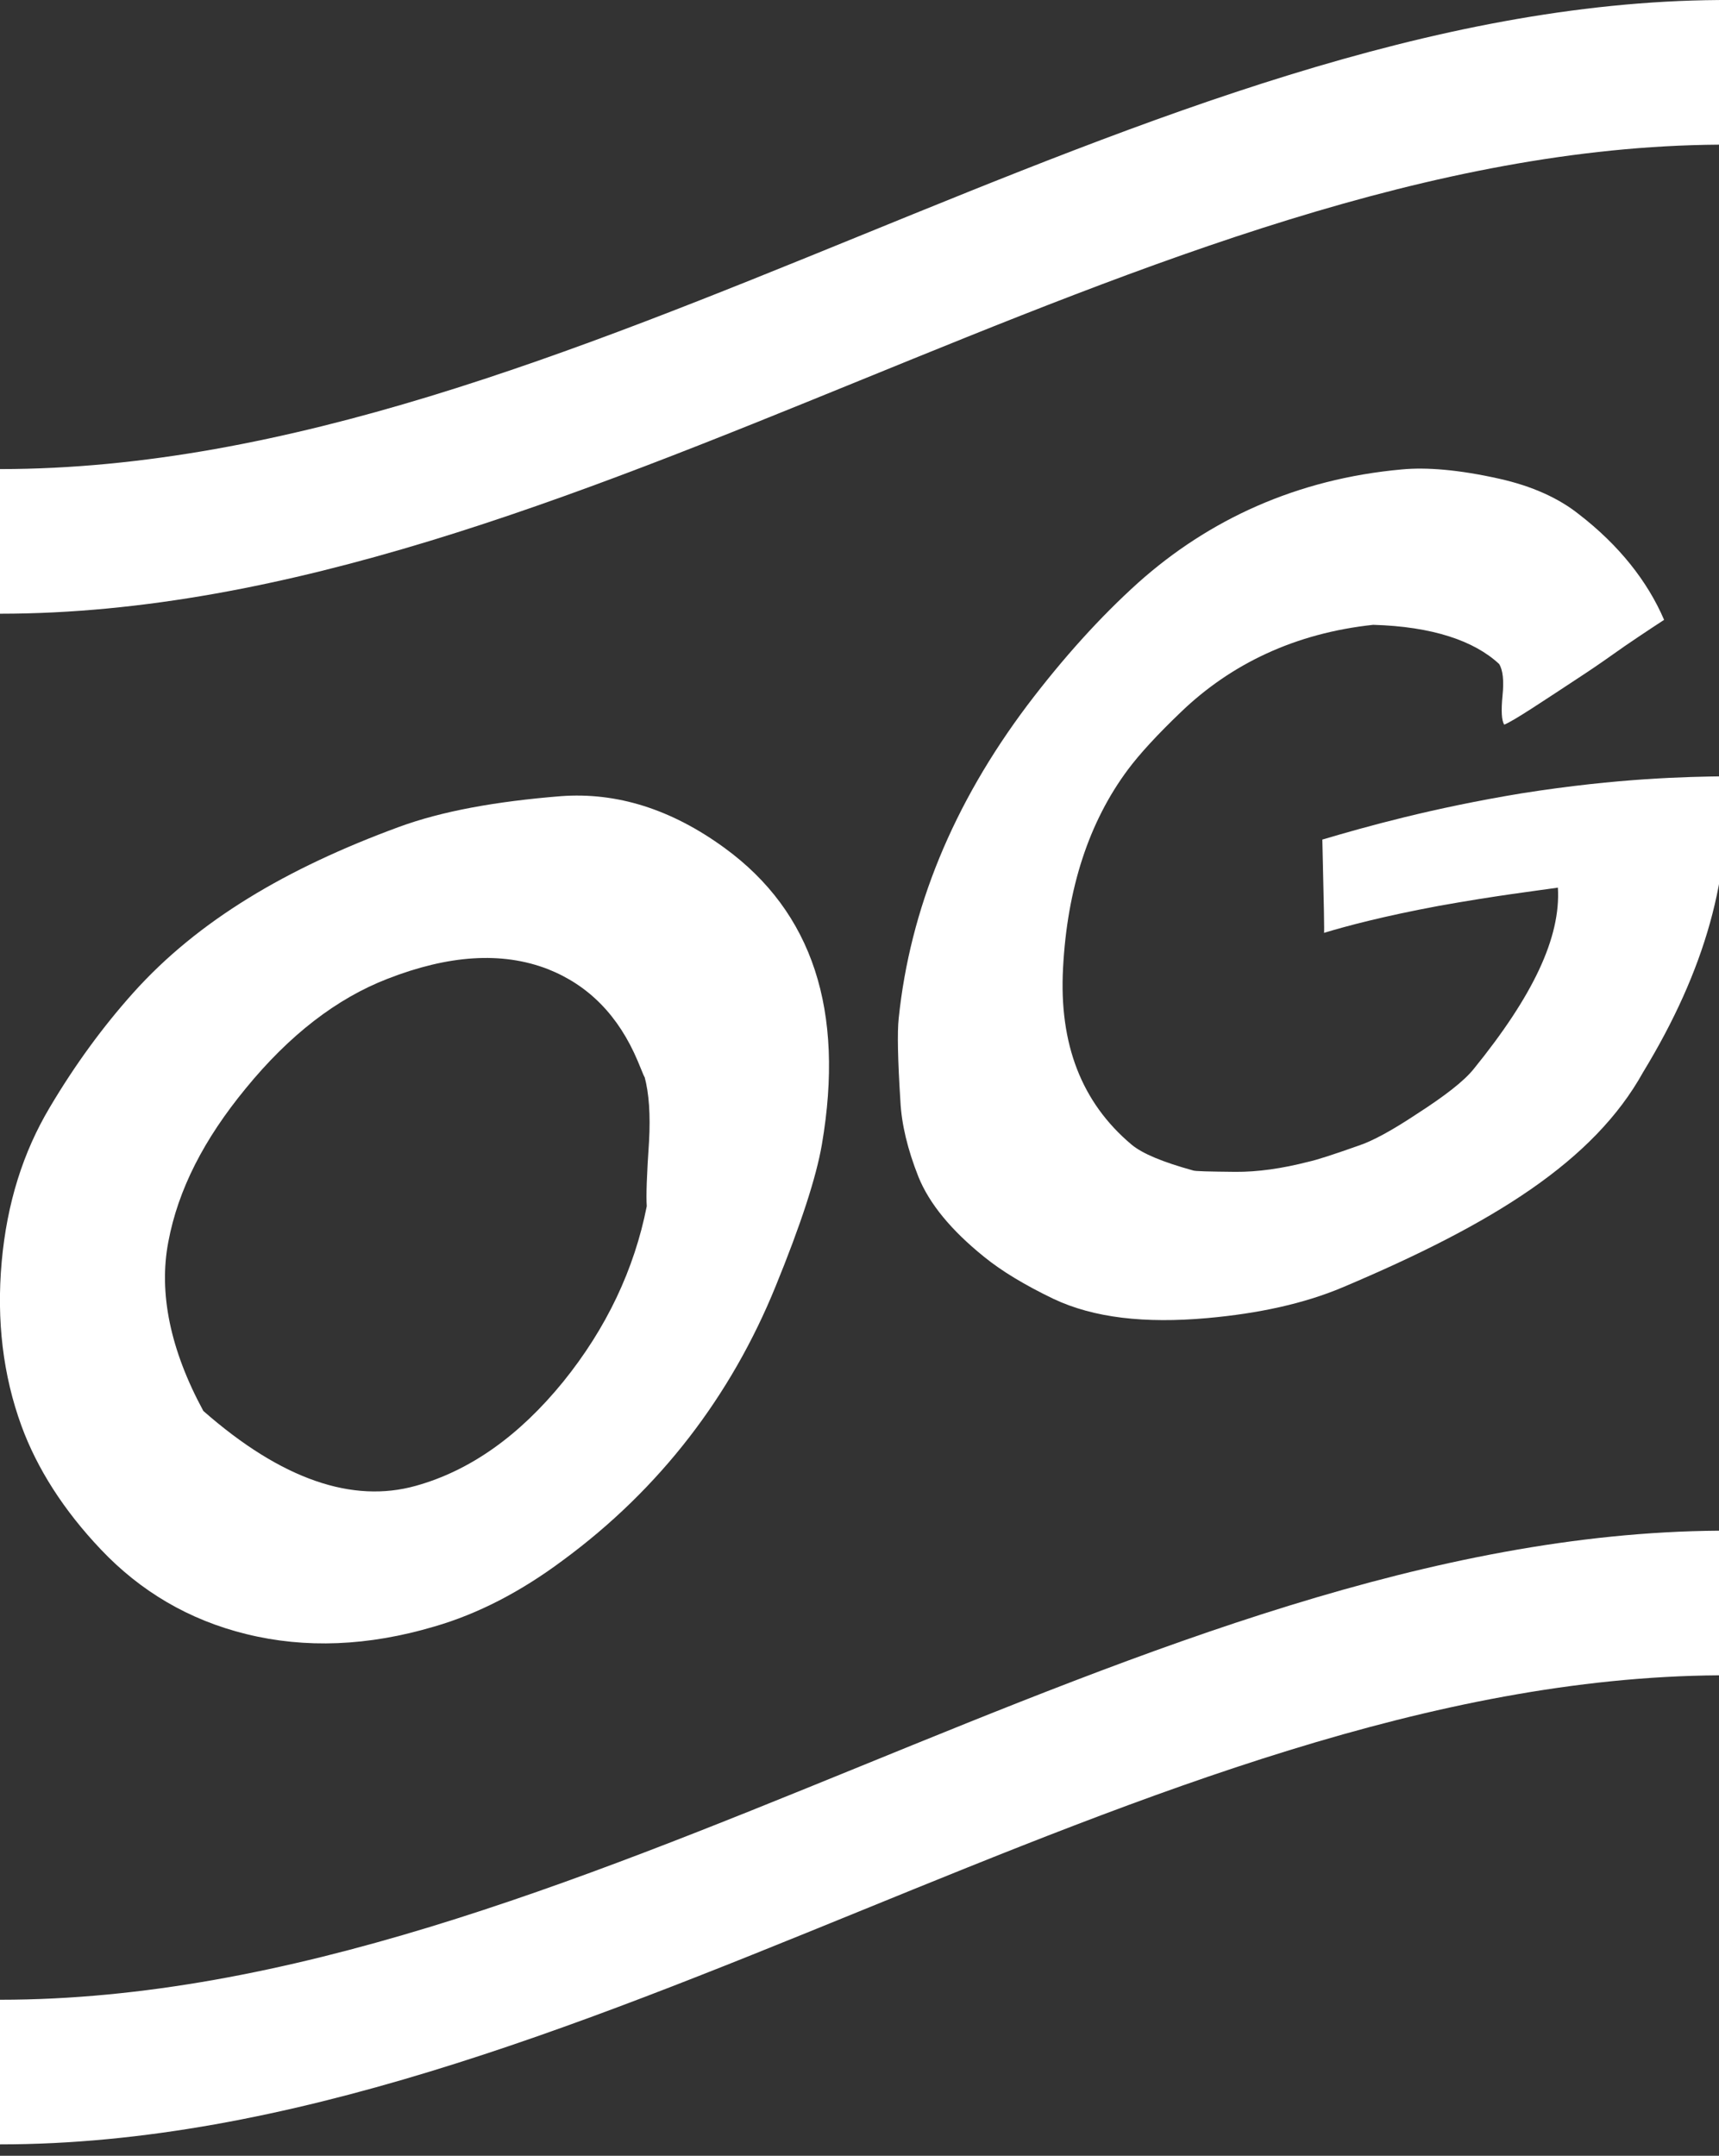 <?xml version="1.0" encoding="utf-8"?>
<!-- Generator: Adobe Illustrator 16.0.0, SVG Export Plug-In . SVG Version: 6.00 Build 0)  -->
<!DOCTYPE svg PUBLIC "-//W3C//DTD SVG 1.1//EN" "http://www.w3.org/Graphics/SVG/1.1/DTD/svg11.dtd">
<svg version="1.1" id="Layer_1" xmlns="http://www.w3.org/2000/svg" xmlns:xlink="http://www.w3.org/1999/xlink" x="0px" y="0px"
	 width="209.336px" height="262.477px" viewBox="0 0 209.336 262.477" enable-background="new 0 0 209.336 262.477"
	 xml:space="preserve">
<rect x="0" y="0" width="209.336" height="262.477" fill="#333333" stroke="none"/>
<g>
	<g>
		<path fill="#FFFFFF" d="M209.336,17.613C139.558,18.085,69.779,74.719,0,74.724c0-5.87,0-11.74,0-17.61
			C69.779,57.11,139.558,0.475,209.336,0.003C209.336,5.873,209.336,11.743,209.336,17.613z"/>
		<path fill="#FFFFFF" d="M209.336,203.981C139.558,204.453,69.779,261.088,0,261.093c0-5.869,0-11.739,0-17.609
			c69.779-0.004,139.558-56.64,209.336-57.111C209.336,192.242,209.336,198.111,209.336,203.981z"/>
		<g>
			<path fill="#FFFFFF" d="M68.306,96.939c6.787-0.501,13.437,1.565,19.949,6.318c10.685,7.795,14.628,19.768,11.831,36.097
				c-0.688,3.993-2.568,9.759-5.64,17.28c-5.412,13.306-14.056,24.641-25.933,33.369c-5.09,3.795-10.295,6.496-15.615,8.037
				c-8.071,2.389-15.707,2.697-22.906,0.921c-7.016-1.719-12.909-5.242-17.678-10.271c-4.586-4.819-7.819-9.936-9.699-15.076
				c-2.247-6.151-3.05-12.841-2.408-19.991c0.642-7.113,2.591-13.315,5.847-18.781c3.072-5.185,6.466-9.822,10.18-13.969
				c7.888-8.796,18.665-15.157,32.331-20.181C53.792,98.767,60.372,97.577,68.306,96.939z M77.661,129.186
				c-2.338-5.535-5.984-9.225-10.937-11.187c-5.641-2.184-12.152-1.701-19.537,1.178c-6.19,2.4-11.946,6.835-17.266,13.35
				c-5.089,6.188-8.231,12.311-9.423,18.679c-1.192,6.21,0.229,13.142,4.265,20.588c9.584,8.411,18.206,11.257,25.864,9.118
				c6.65-1.847,12.634-6.133,17.954-12.669c5.274-6.525,8.667-13.702,10.181-21.383c-0.091-1.204,0-3.83,0.276-7.878
				c0.183-3.235,0-5.87-0.551-7.907C78.578,131.405,78.303,130.776,77.661,129.186z"/>
			<path fill="#FFFFFF" d="M197.901,78.639c-1.926,1.364-3.531,2.485-4.814,3.33c-5.412,3.561-8.713,5.779-9.906,6.262
				c-0.32-0.492-0.389-1.67-0.207-3.539c0.186-1.823,0.047-3.104-0.412-3.845c-3.027-2.826-8.141-4.566-15.34-4.771
				c-9.493,1.016-17.289,4.748-23.389,10.6c-2.889,2.762-5.045,5.112-6.465,7.012c-4.771,6.396-7.406,14.492-7.912,24.175
				c-0.504,9.283,2.271,16.387,8.324,21.485c1.33,1.117,3.829,2.146,7.498,3.159c0.229,0.106,1.949,0.14,5.159,0.173
				c2.706,0.02,5.664-0.398,8.874-1.222c1.146-0.25,3.164-0.92,6.053-1.94c1.788-0.58,4.196-1.909,7.223-3.918
				c3.394-2.188,5.688-3.965,6.879-5.447c7.199-8.871,10.615-16.004,10.25-22.078c-2.707,0.394-7.567,0.972-14.584,2.236
				c-6.557,1.22-11.188,2.444-13.895,3.271c0.047,0.032-0.021-3.754-0.206-11.358c5.319-1.575,13.414-3.846,24.282-5.633
				c11.878-1.875,20.132-2.01,24.764-2.075c0.871,11.965-2.453,23.661-9.975,36.015c-6.008,10.833-18.229,18.463-36.664,26.239
				c-4.632,1.946-10.111,3.152-16.439,3.718c-7.567,0.674-13.805-0.021-18.711-2.343c-3.484-1.676-6.306-3.374-8.459-5.127
				c-3.992-3.221-6.65-6.447-7.979-9.716c-1.331-3.357-2.063-6.43-2.202-9.217c-0.32-5.052-0.391-8.417-0.206-10.097
				c1.375-13.299,6.603-26.078,15.683-38.142c4.357-5.747,8.852-10.728,13.483-14.899c8.575-7.657,19.283-12.638,32.124-13.793
				c2.98-0.28,6.924,0.031,11.832,1.132c4.036,0.9,7.27,2.384,9.699,4.32c4.906,3.781,8.369,8.168,10.387,12.865
				C201.959,75.924,200.377,76.95,197.901,78.639z"/>
		</g>
	</g>
</g>
</svg>
